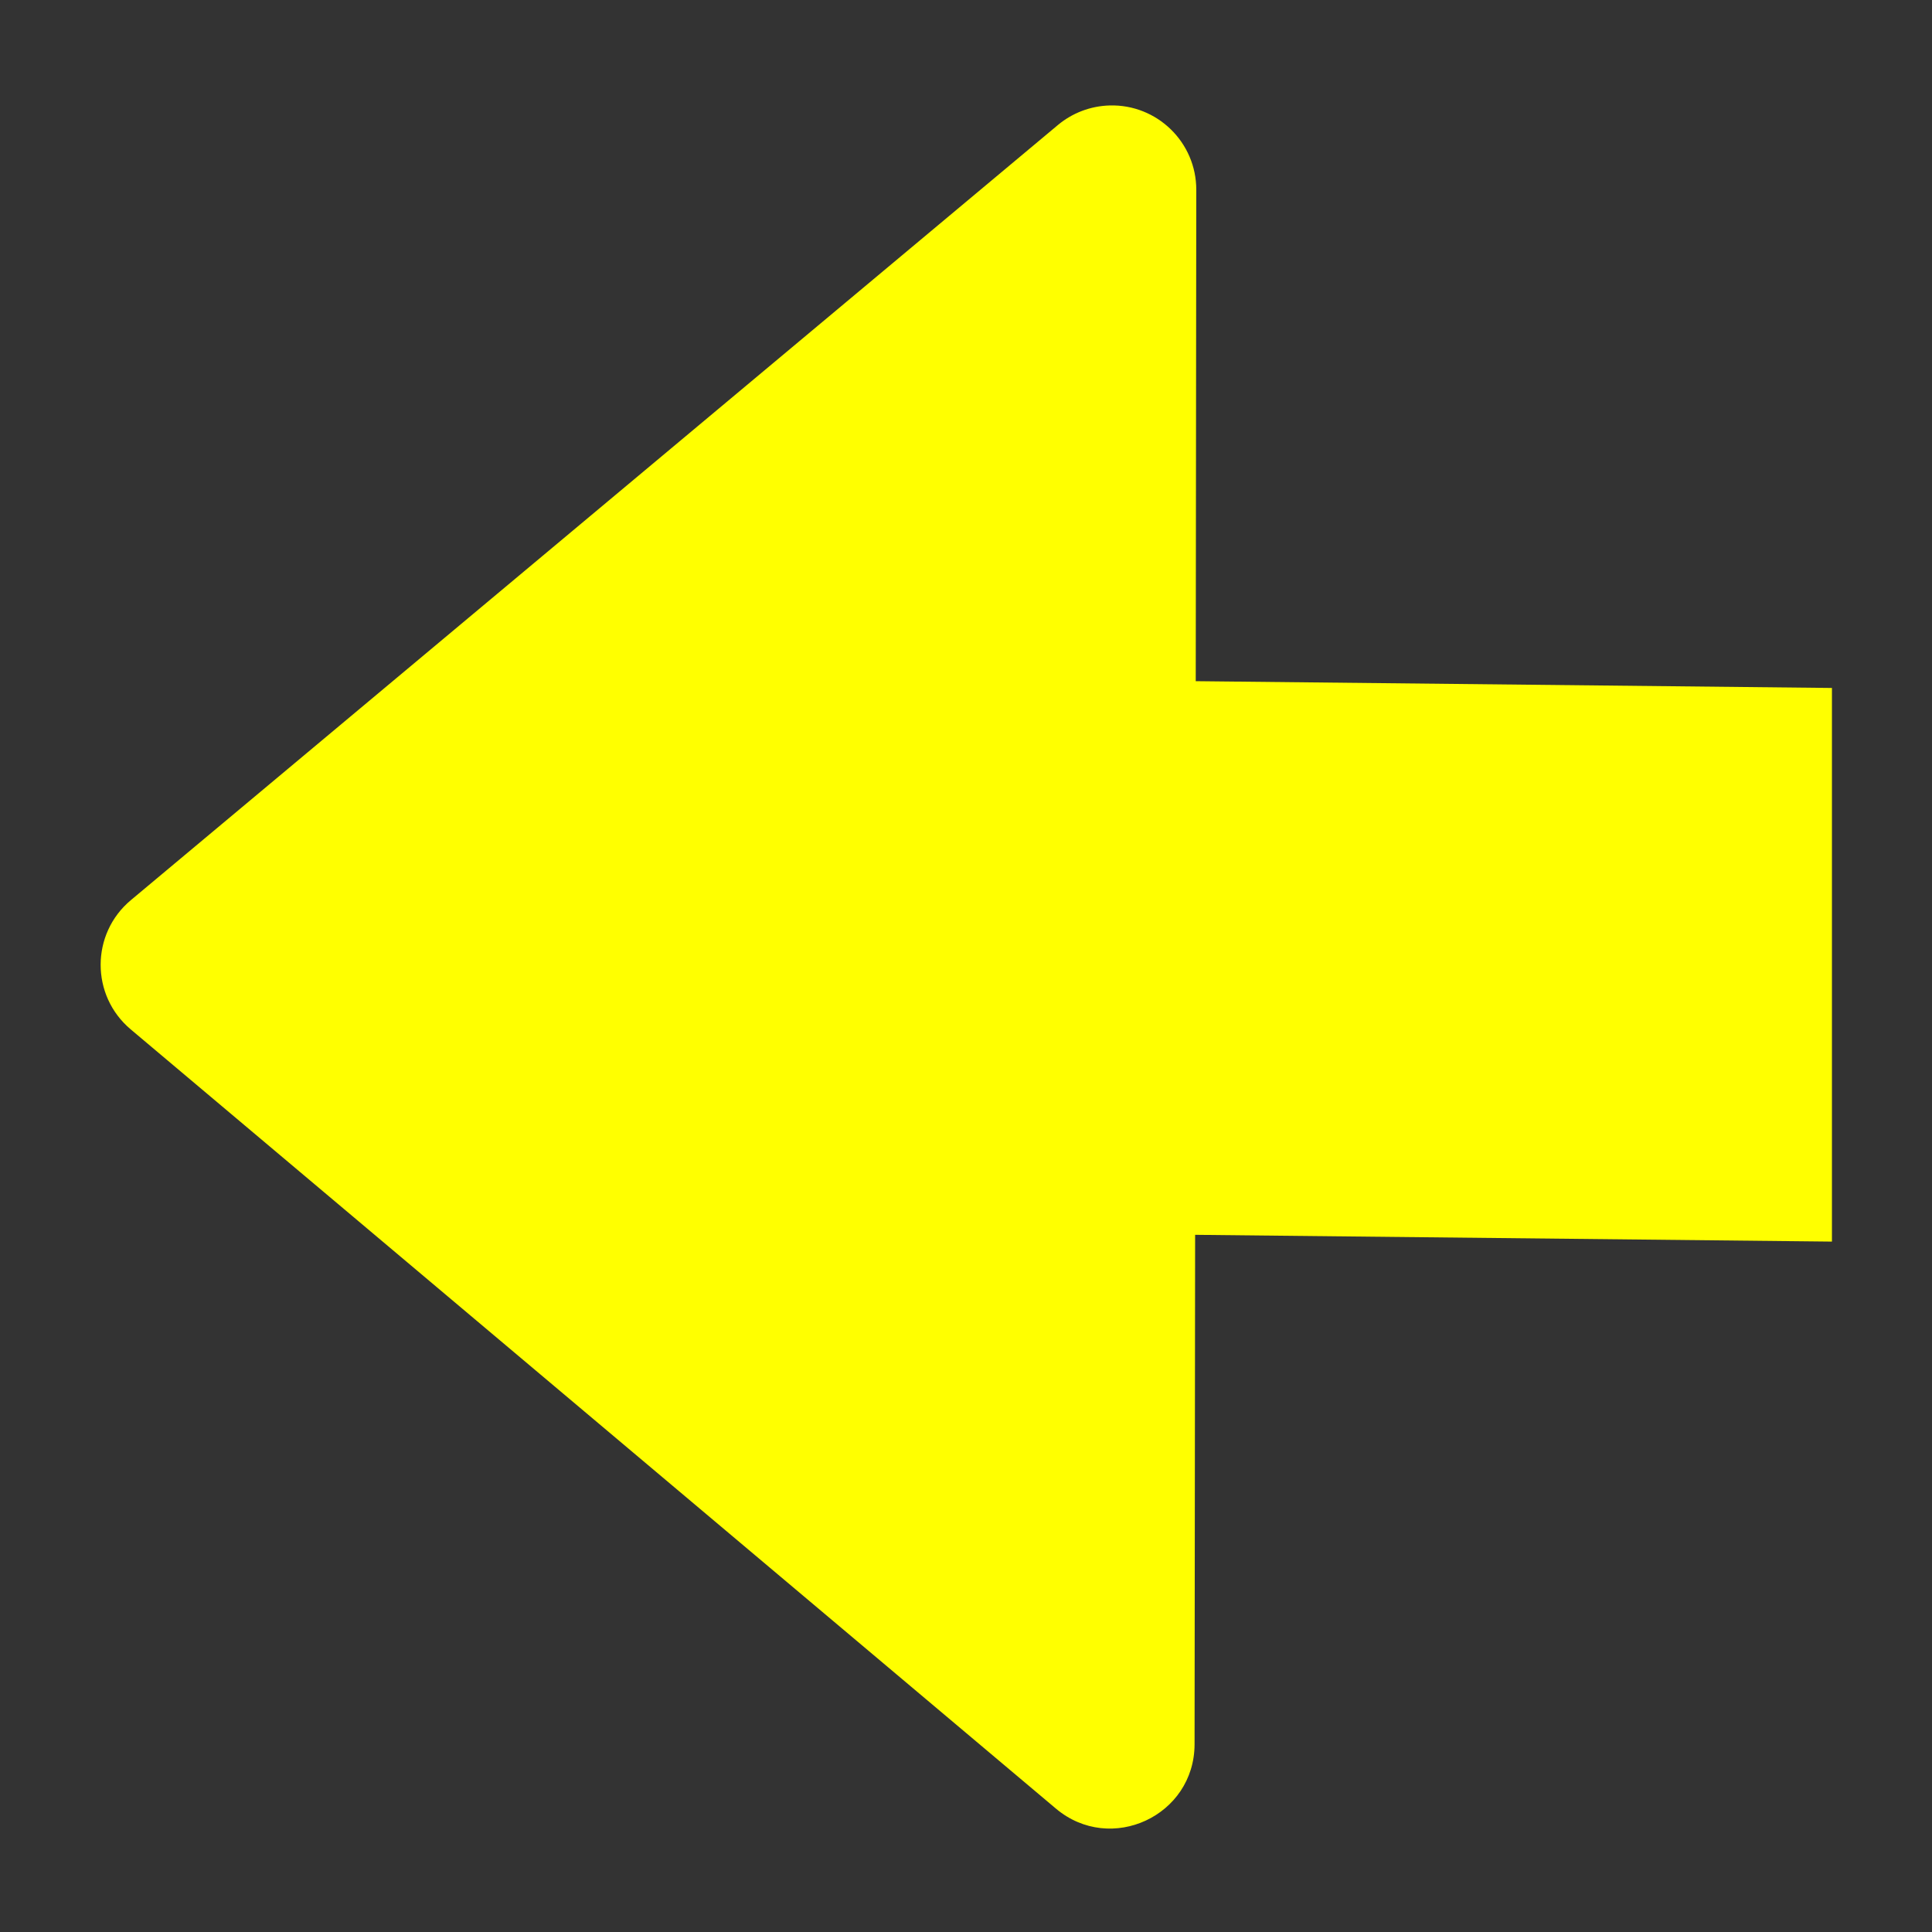<svg version="1.1" viewBox="0 0 500 500" xmlns="http://www.w3.org/2000/svg"><rect x="0" y="0" width="500" height="500" fill="#333333" stroke="none"/><path d="m287.15 27.294c-4.903.138-9.616 1.924-13.379 5.069l-239.9 200.59c-10.407 8.704-10.436 24.693-.06 33.434l239.46 201.68c14.184 11.943 35.858 1.876 35.882-16.667l.143-131.83 164.81 1.755v-143.28l-164.65-1.757.141-127.16c.011-12.303-10.145-22.184-22.443-21.836z" color="#000000" color-rendering="auto" dominant-baseline="auto" fill="#ff0" image-rendering="auto" shape-rendering="auto" solid-color="#000000" style="font-feature-settings:normal;font-variant-alternates:normal;font-variant-caps:normal;font-variant-ligatures:normal;font-variant-numeric:normal;font-variant-position:normal;isolation:auto;mix-blend-mode:normal;shape-padding:0;text-decoration-color:#000000;text-decoration-line:none;text-decoration-style:solid;text-indent:0;text-orientation:mixed;text-transform:none;white-space:normal"/></svg>
